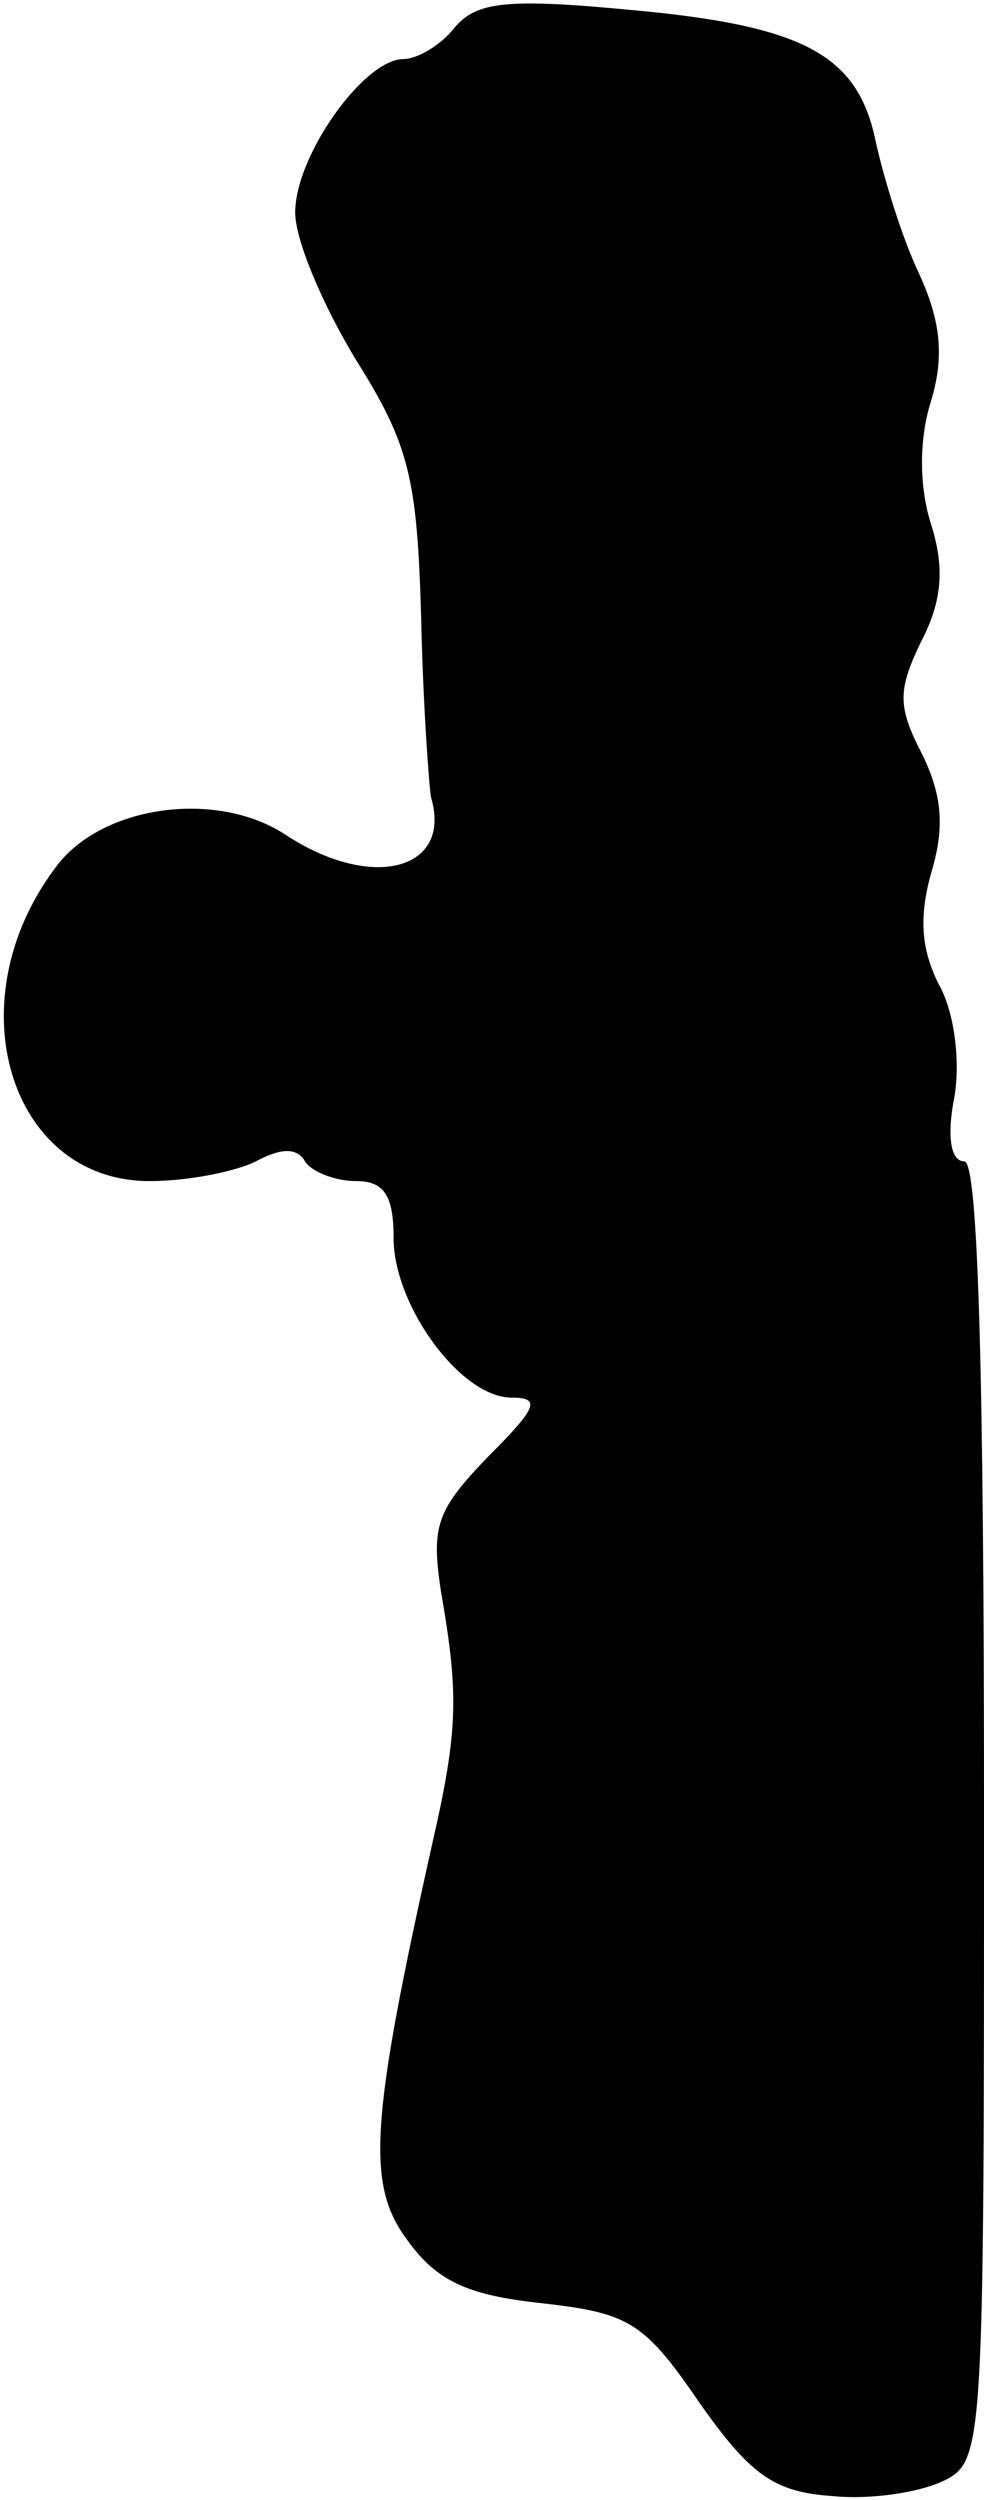 <?xml version="1.0" standalone="no"?>
<!DOCTYPE svg PUBLIC "-//W3C//DTD SVG 20010904//EN"
 "http://www.w3.org/TR/2001/REC-SVG-20010904/DTD/svg10.dtd">
<svg version="1.0" xmlns="http://www.w3.org/2000/svg"
 width="50pt" height="127pt" viewBox="0 0 50 127"
 preserveAspectRatio="xMidYMid meet">
<g transform="translate(0,127) scale(0.1,-0.1)"
fill="#000000" stroke="none">
<path fill="#000000" stroke="none" d="M231 1256 c-7 -9 -19 -16 -26 -16 -20
0 -55 -49 -55 -78 0 -14 14 -47 31 -75 27 -43 31 -60 33 -131 1 -45 4 -85 5
-91 11 -37 -30 -48 -74 -19 -35 23 -94 15 -117 -17 -51 -68 -23 -159 48 -159
20 0 44 5 54 10 13 7 21 7 25 0 3 -5 15 -10 26 -10 14 0 19 -7 19 -29 0 -34
34 -81 60 -81 15 0 13 -5 -12 -30 -26 -27 -29 -35 -24 -68 9 -52 9 -70 -4
-127 -32 -143 -34 -175 -13 -203 15 -21 31 -28 68 -32 44 -5 52 -9 80 -50 26
-37 38 -46 68 -48 20 -2 45 2 57 8 20 10 20 19 20 340 0 223 -3 330 -10 330
-7 0 -9 13 -5 33 3 18 0 43 -8 57 -9 18 -10 34 -4 56 7 23 6 39 -4 60 -13 25
-13 33 -1 58 11 21 12 38 5 60 -6 19 -6 43 0 62 7 23 5 41 -6 65 -9 19 -18 49
-22 67 -9 44 -36 59 -125 67 -63 6 -78 4 -89 -9z"/>
</g>
</svg>
